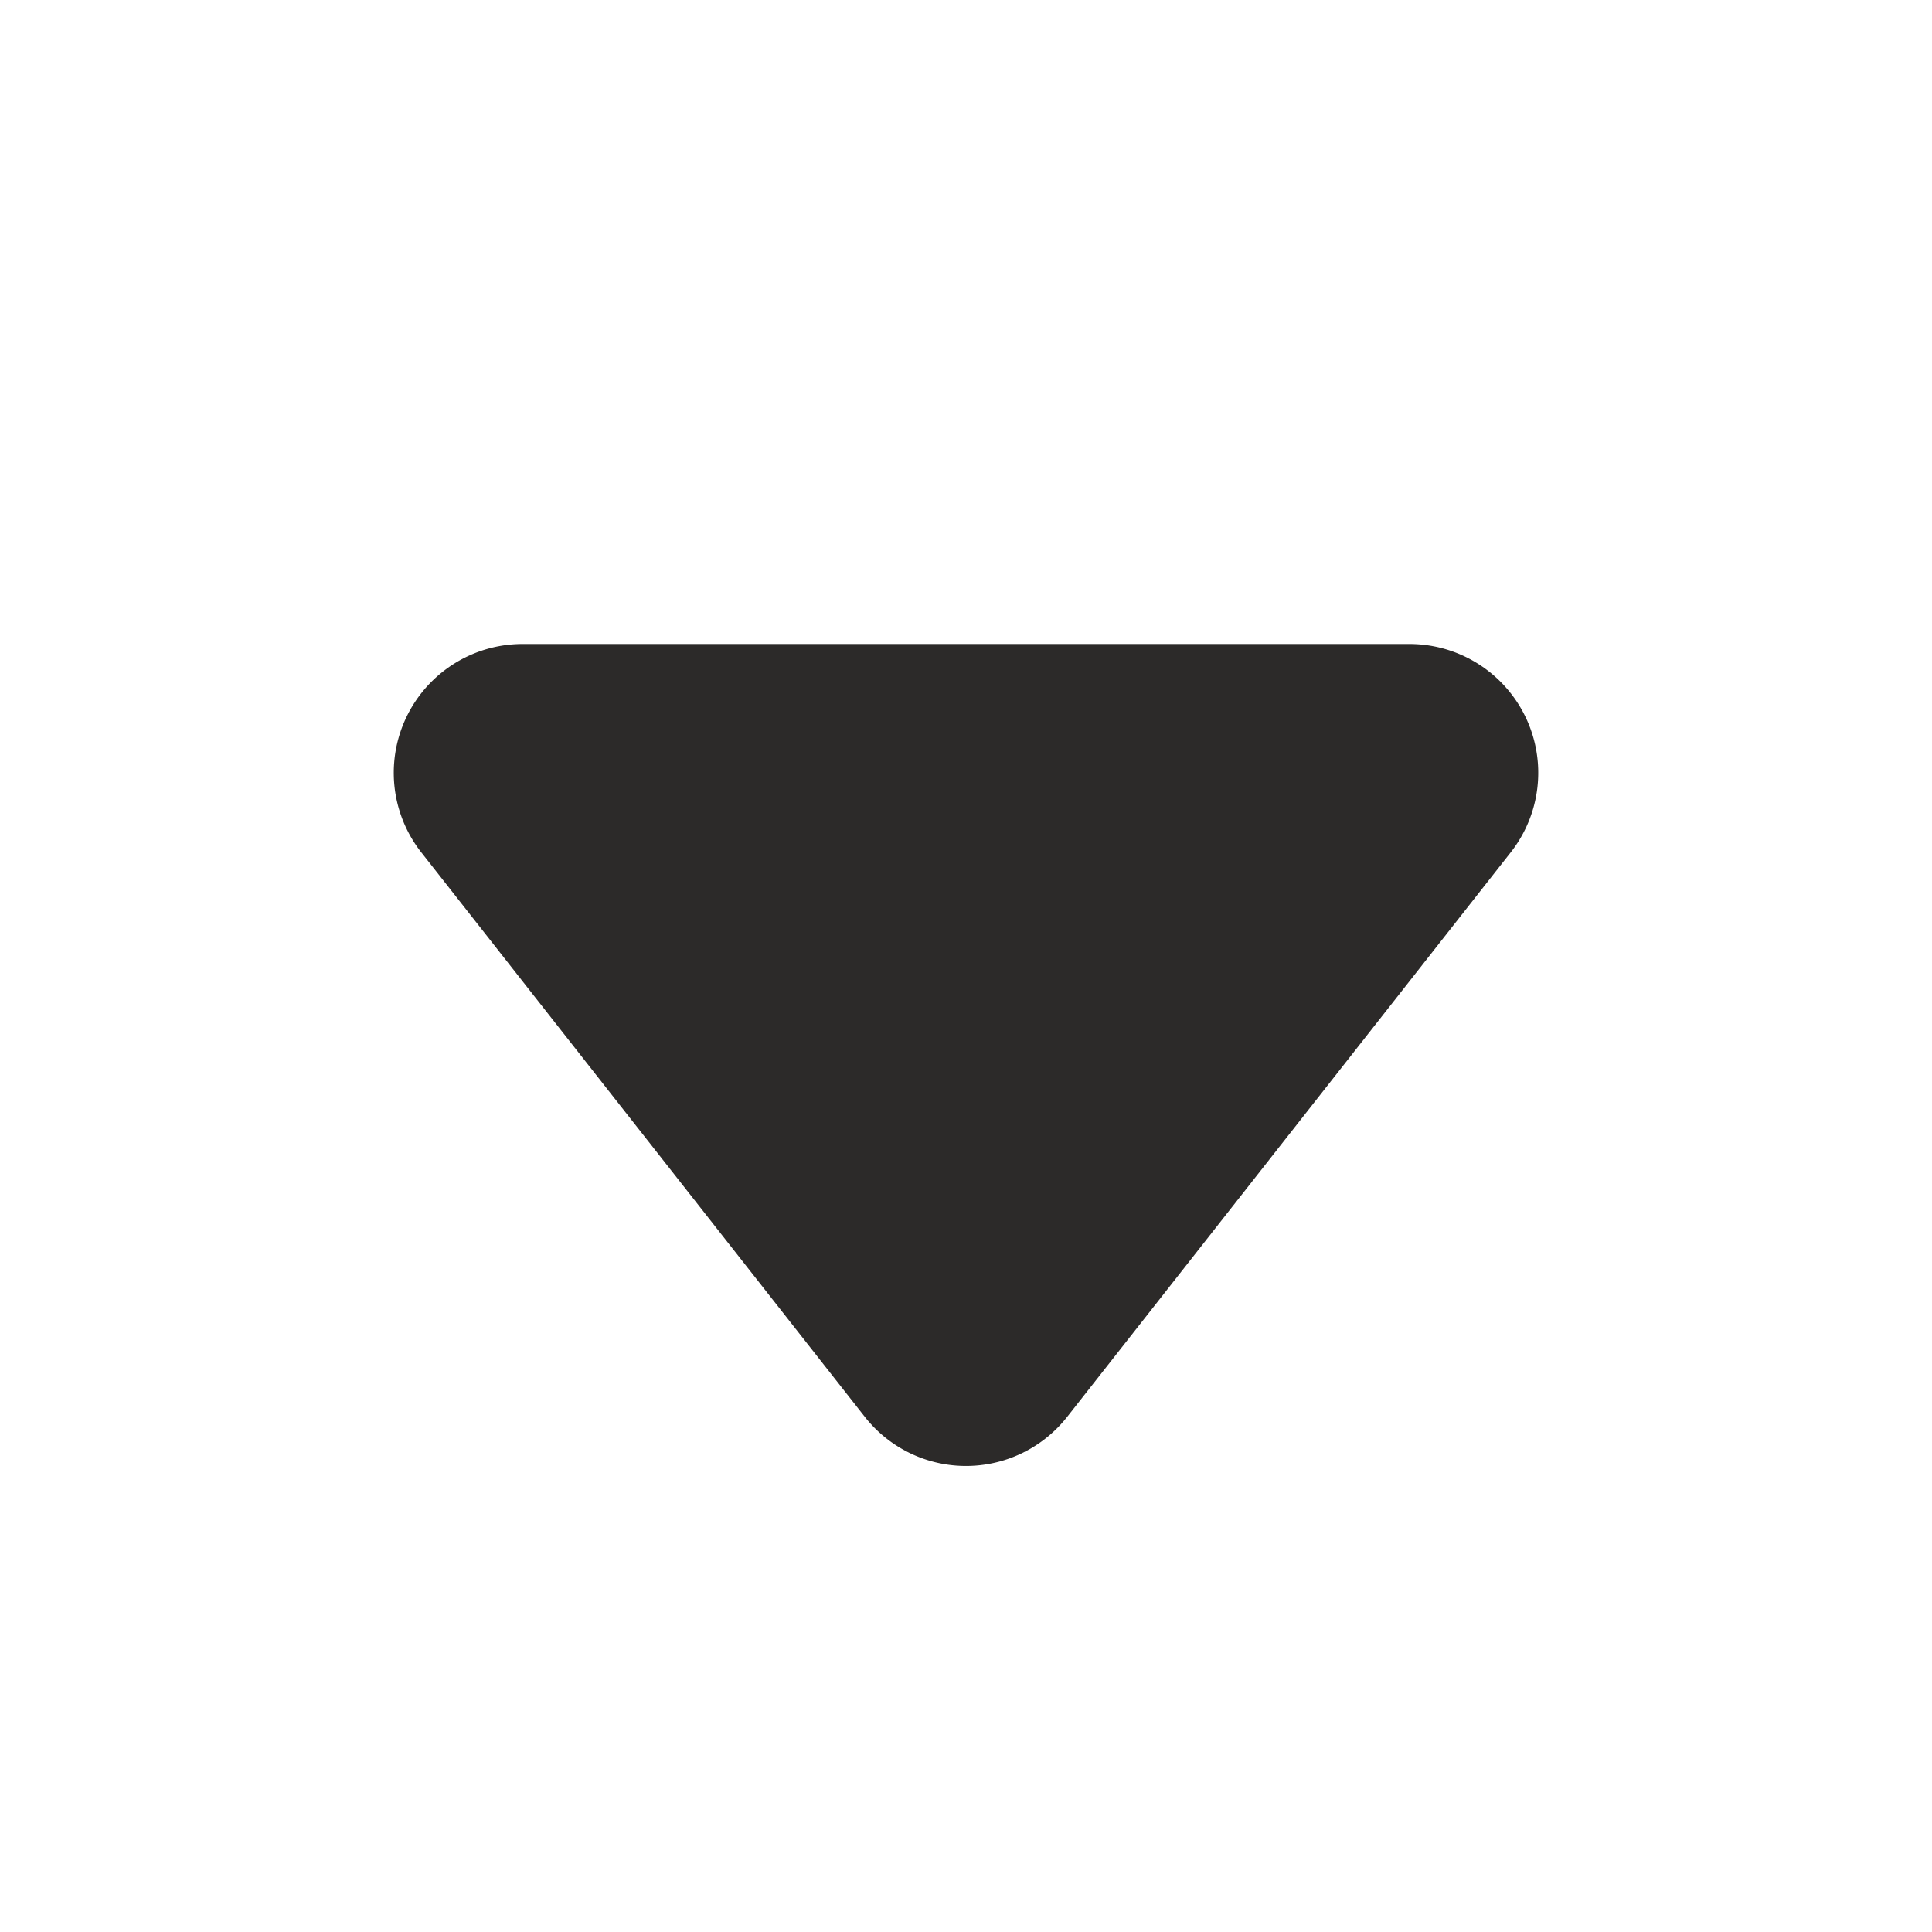 <svg data-name="그룹 21980" xmlns="http://www.w3.org/2000/svg" width="15" height="15" viewBox="0 0 15 15">
    <path data-name="다각형 28" d="M4.714 1a1 1 0 0 1 1.572 0l3.443 4.382A1 1 0 0 1 8.943 7H2.057a1 1 0 0 1-.786-1.618z" transform="rotate(180 6.5 6)" style="fill:#2c2a29"/>
</svg>
